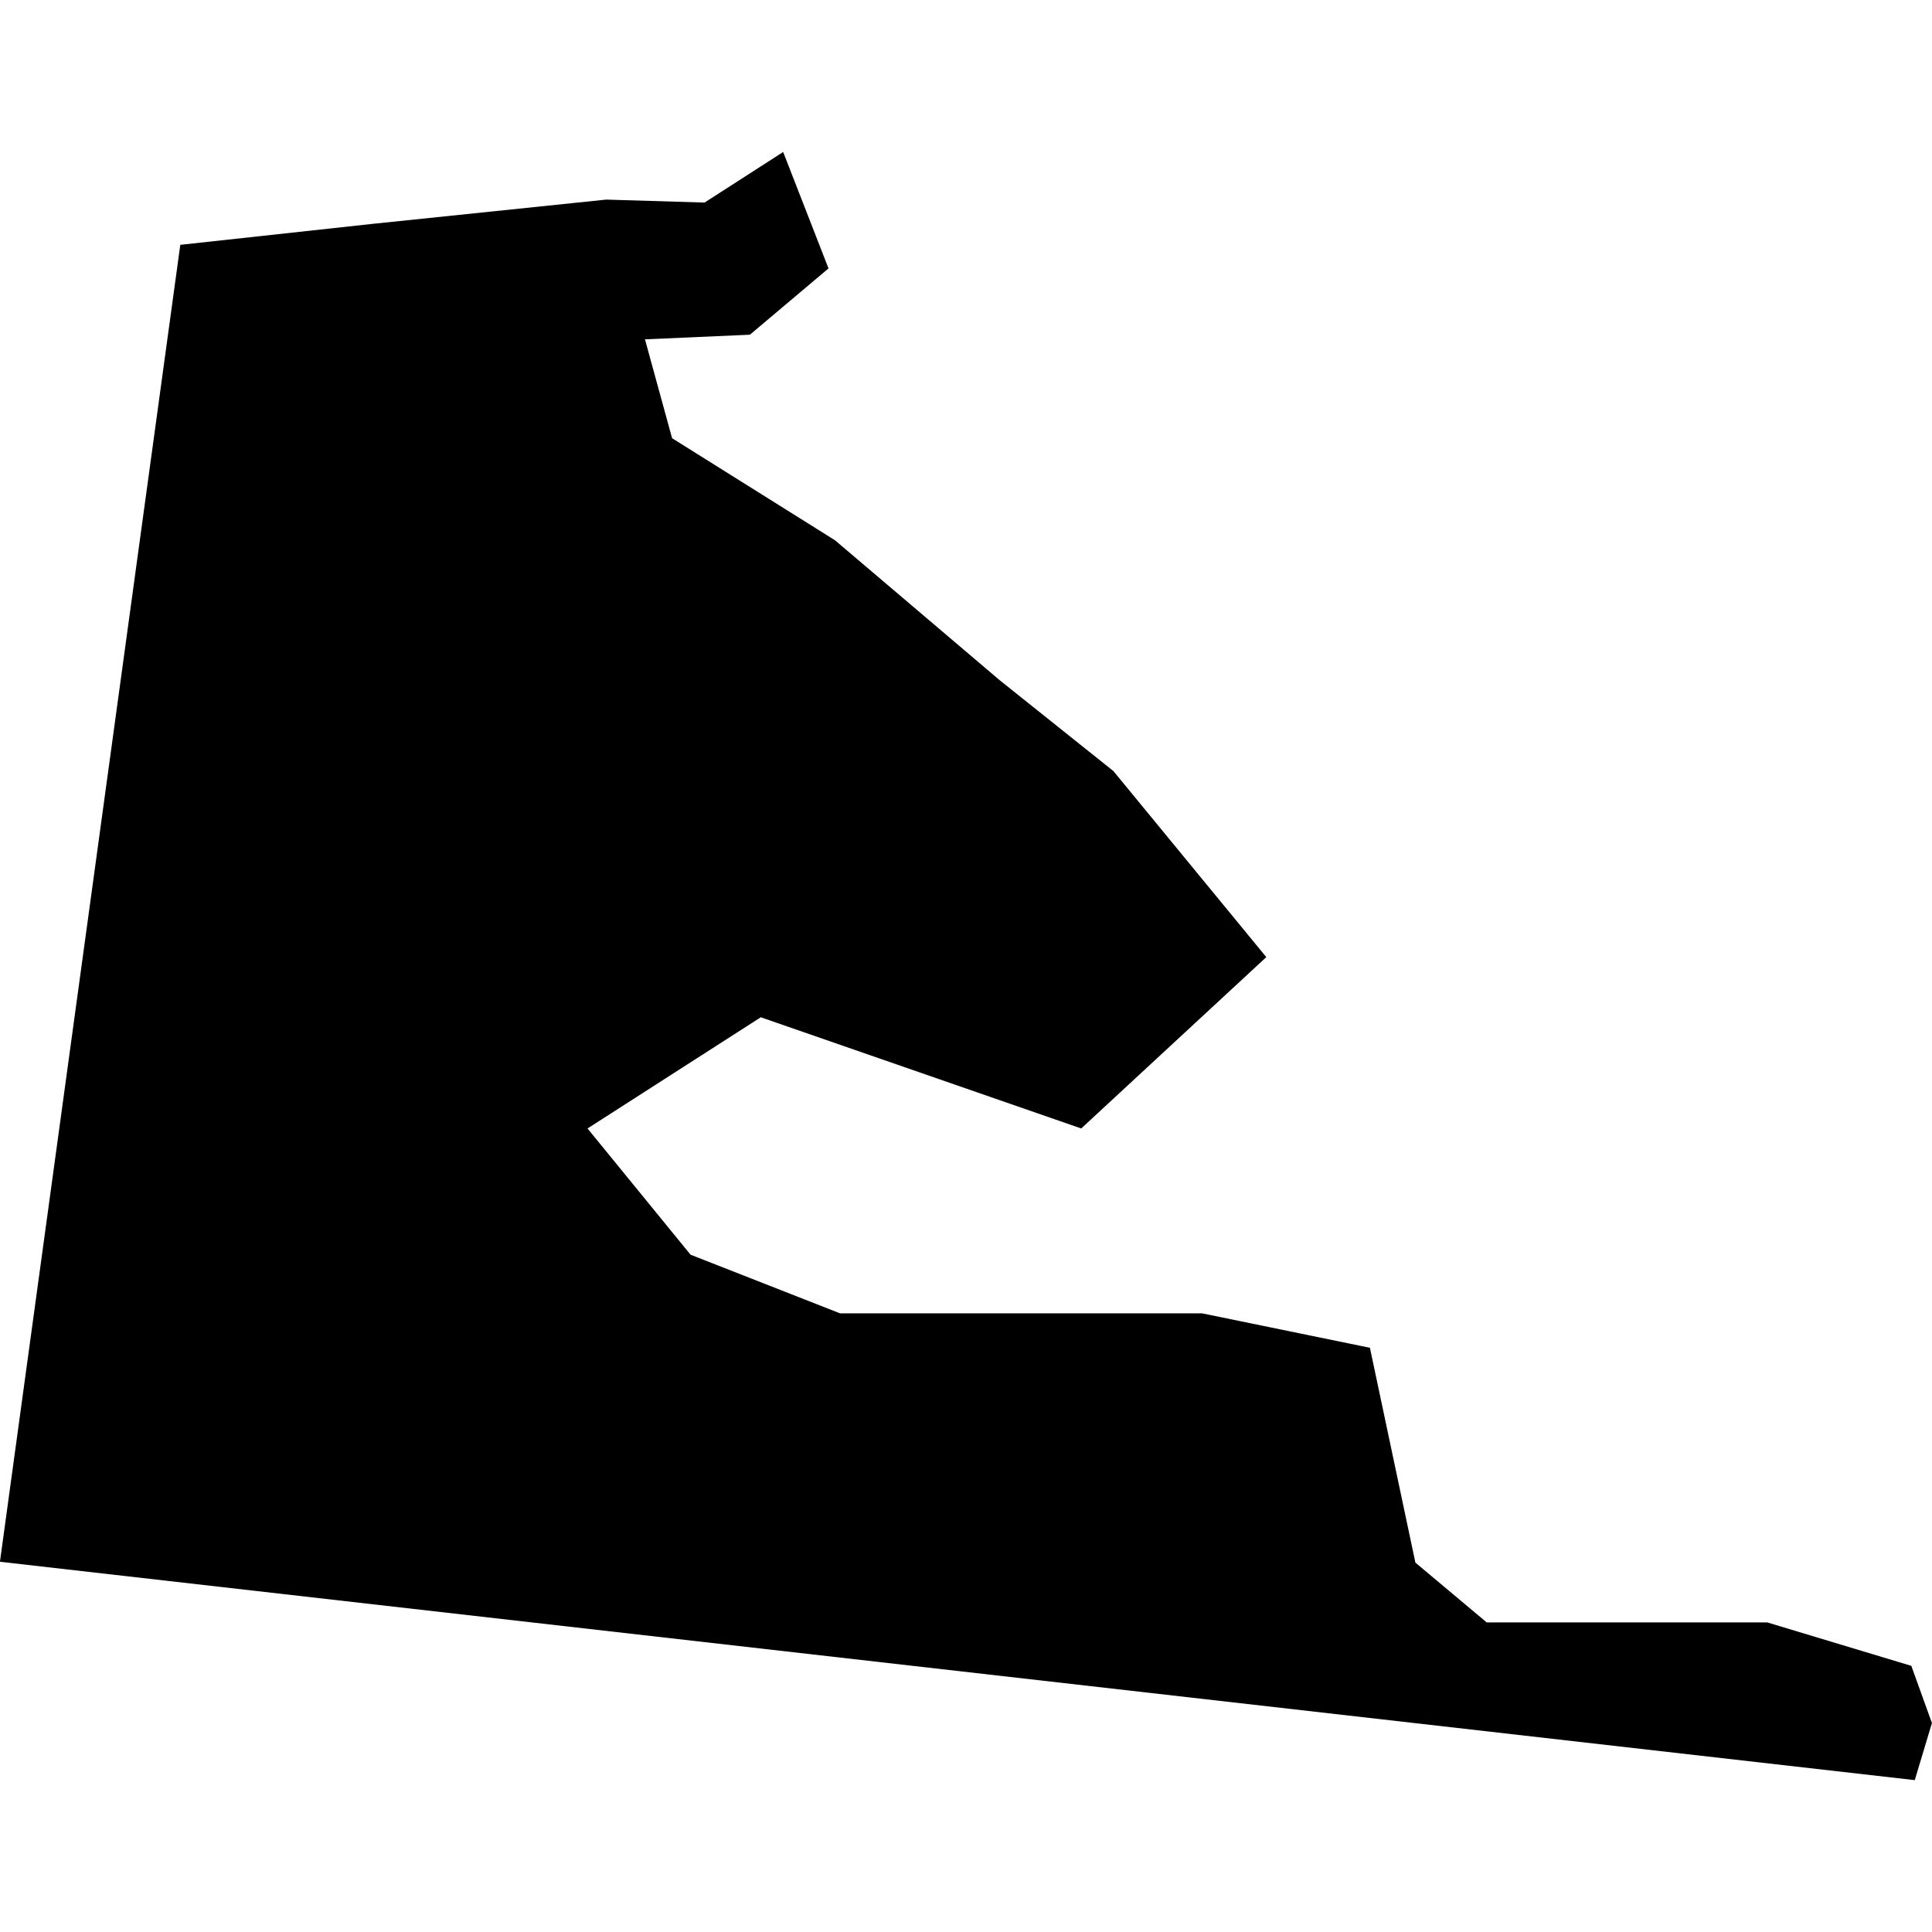 <?xml version="1.0" standalone="no"?>
<!DOCTYPE svg PUBLIC "-//W3C//DTD SVG 20010904//EN"
 "http://www.w3.org/TR/2001/REC-SVG-20010904/DTD/svg10.dtd">
<svg version="1.0" xmlns="http://www.w3.org/2000/svg"
 width="1024pt" height="1024pt" viewBox="-512 -512 1024 1024"
 preserveAspectRatio="xMidYMid meet">
  <path d="M317.579 246.895l1.622-.177 1.975-.205.83.025.664-.427.383.983-.664.56-.886.039.229.835 1.376.862 1.391 1.182.96.767 1.291 1.571-1.563 1.447-2.706-.939-1.463.939.87 1.066 1.262.495h3.057l1.418.291.384 1.814.602.505h2.369l1.217.367.174.483-.145.482-16.17-1.844 1.523-11.121z" transform="scale(62.764) translate(-324.214 -252.985)"></path>
</svg>

